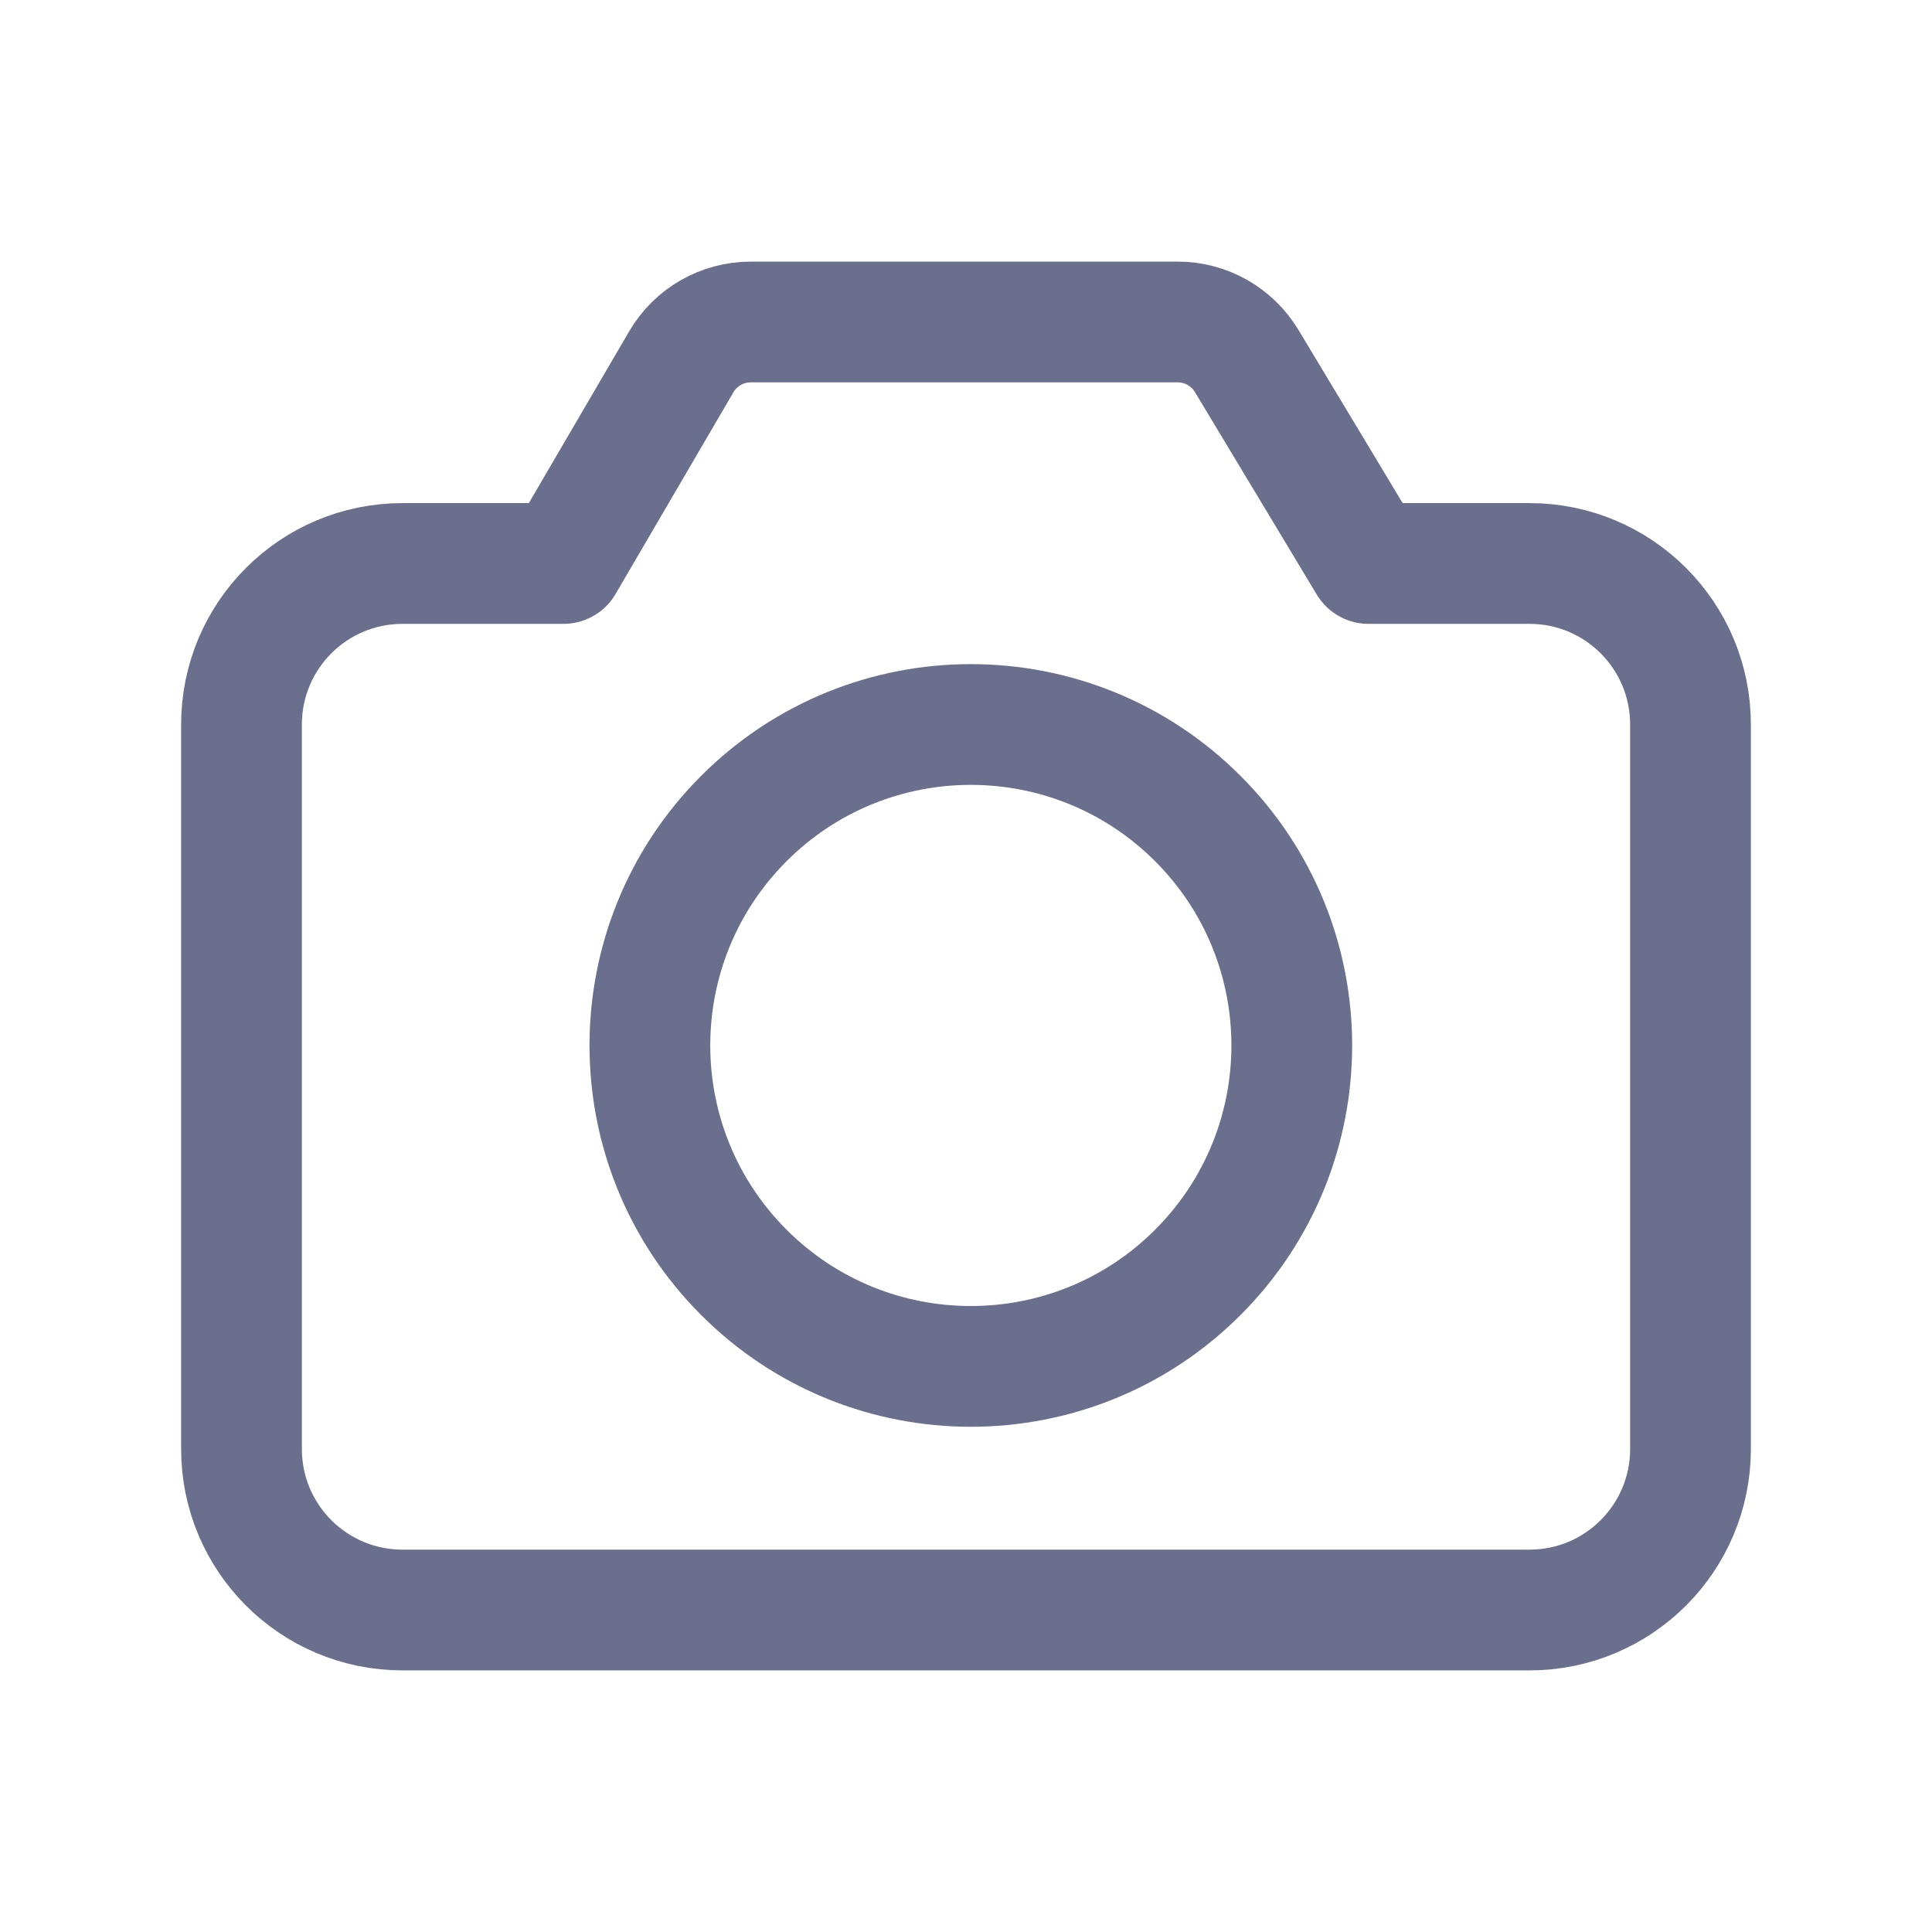 <svg width="32" height="32" viewBox="0 0 32 32" fill="none" xmlns="http://www.w3.org/2000/svg">
<path d="M19.839 13.557C21.915 15.633 21.915 18.999 19.839 21.075C17.763 23.151 14.397 23.151 12.321 21.075C10.245 18.999 10.245 15.633 12.321 13.557C14.397 11.481 17.763 11.481 19.839 13.557" stroke="#696F8C" stroke-width="2" stroke-linecap="round" stroke-linejoin="round"/>
<path fill-rule="evenodd" clip-rule="evenodd" d="M28 12V24C28 25.473 26.807 26.667 25.333 26.667H6.667C5.193 26.667 4 25.473 4 24V12C4 10.527 5.193 9.333 6.667 9.333H9.333L11.283 5.995C11.521 5.585 11.96 5.333 12.435 5.333H19.507C19.975 5.333 20.408 5.579 20.649 5.979L22.667 9.333H25.333C26.807 9.333 28 10.527 28 12Z" stroke="#696F8C" stroke-width="2" stroke-linecap="round" stroke-linejoin="round"/>
</svg>

